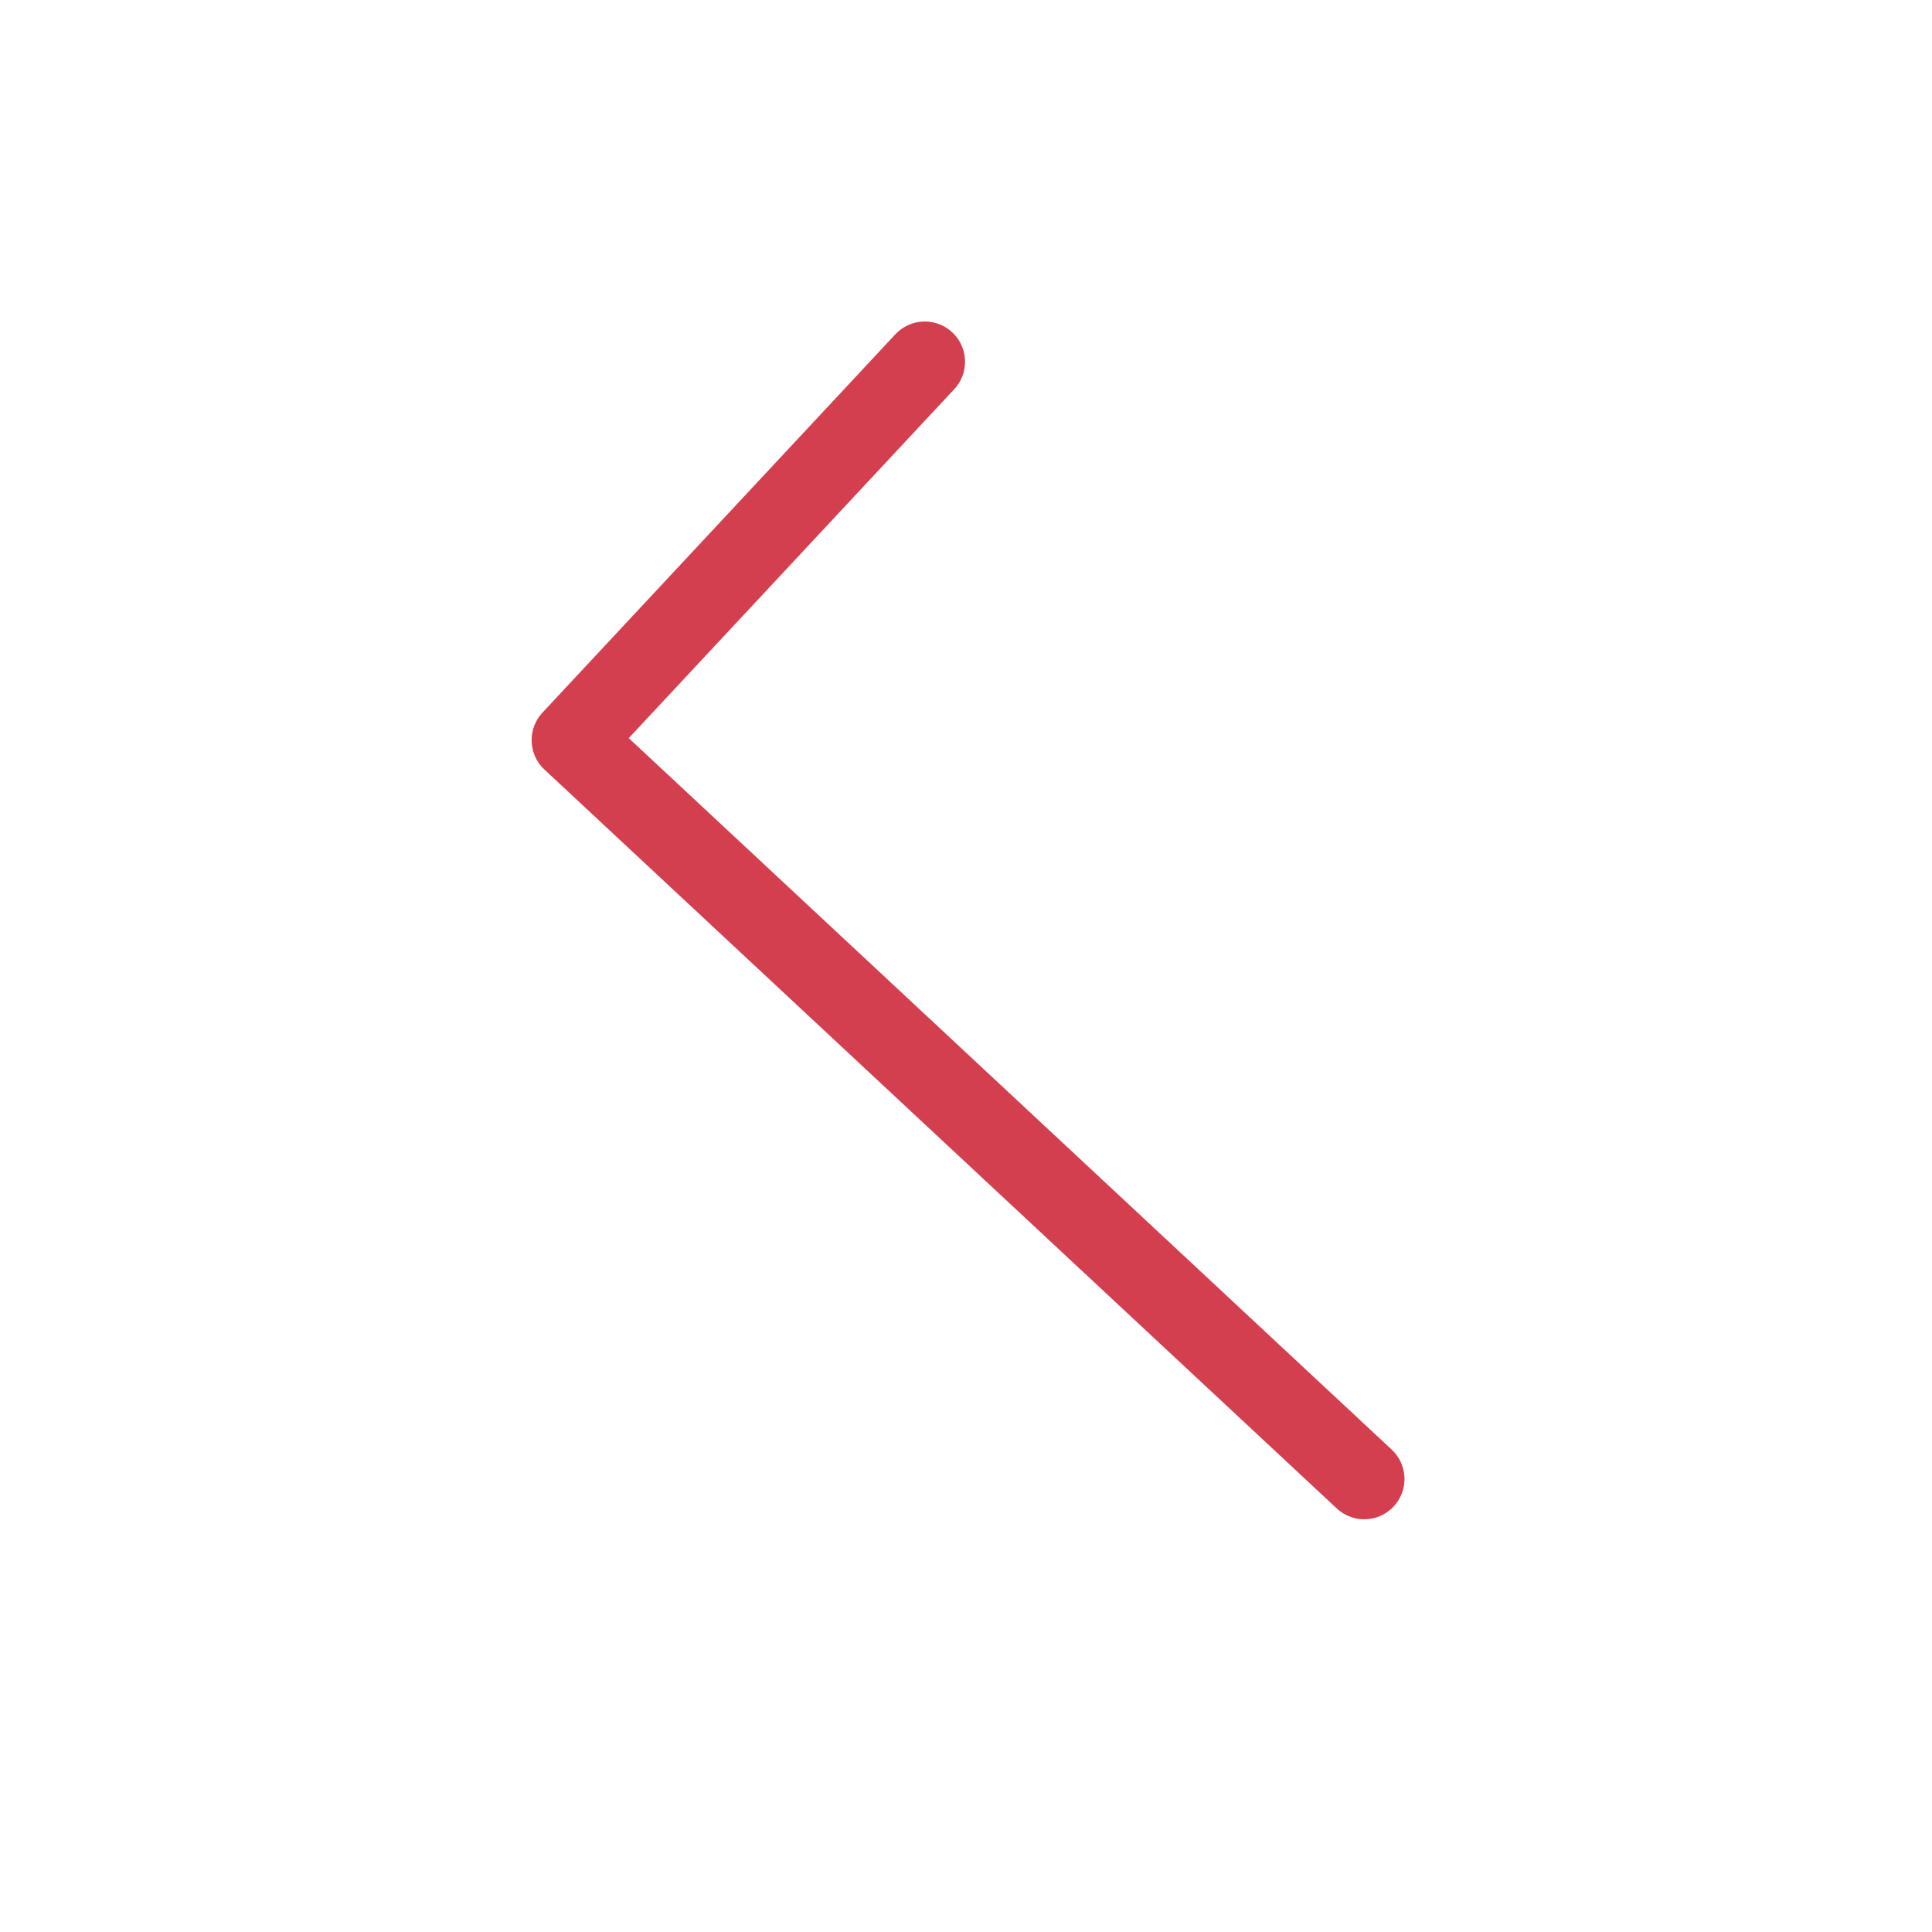 <svg xmlns="http://www.w3.org/2000/svg" width="24" height="24" viewBox="0 0 24 24">
    <path fill="none" fill-rule="evenodd" stroke="#C91024" stroke-linecap="round" stroke-linejoin="round" d="M16.947 18.373L7.104 9.194l4.384-4.7" opacity=".8"/>
</svg>
